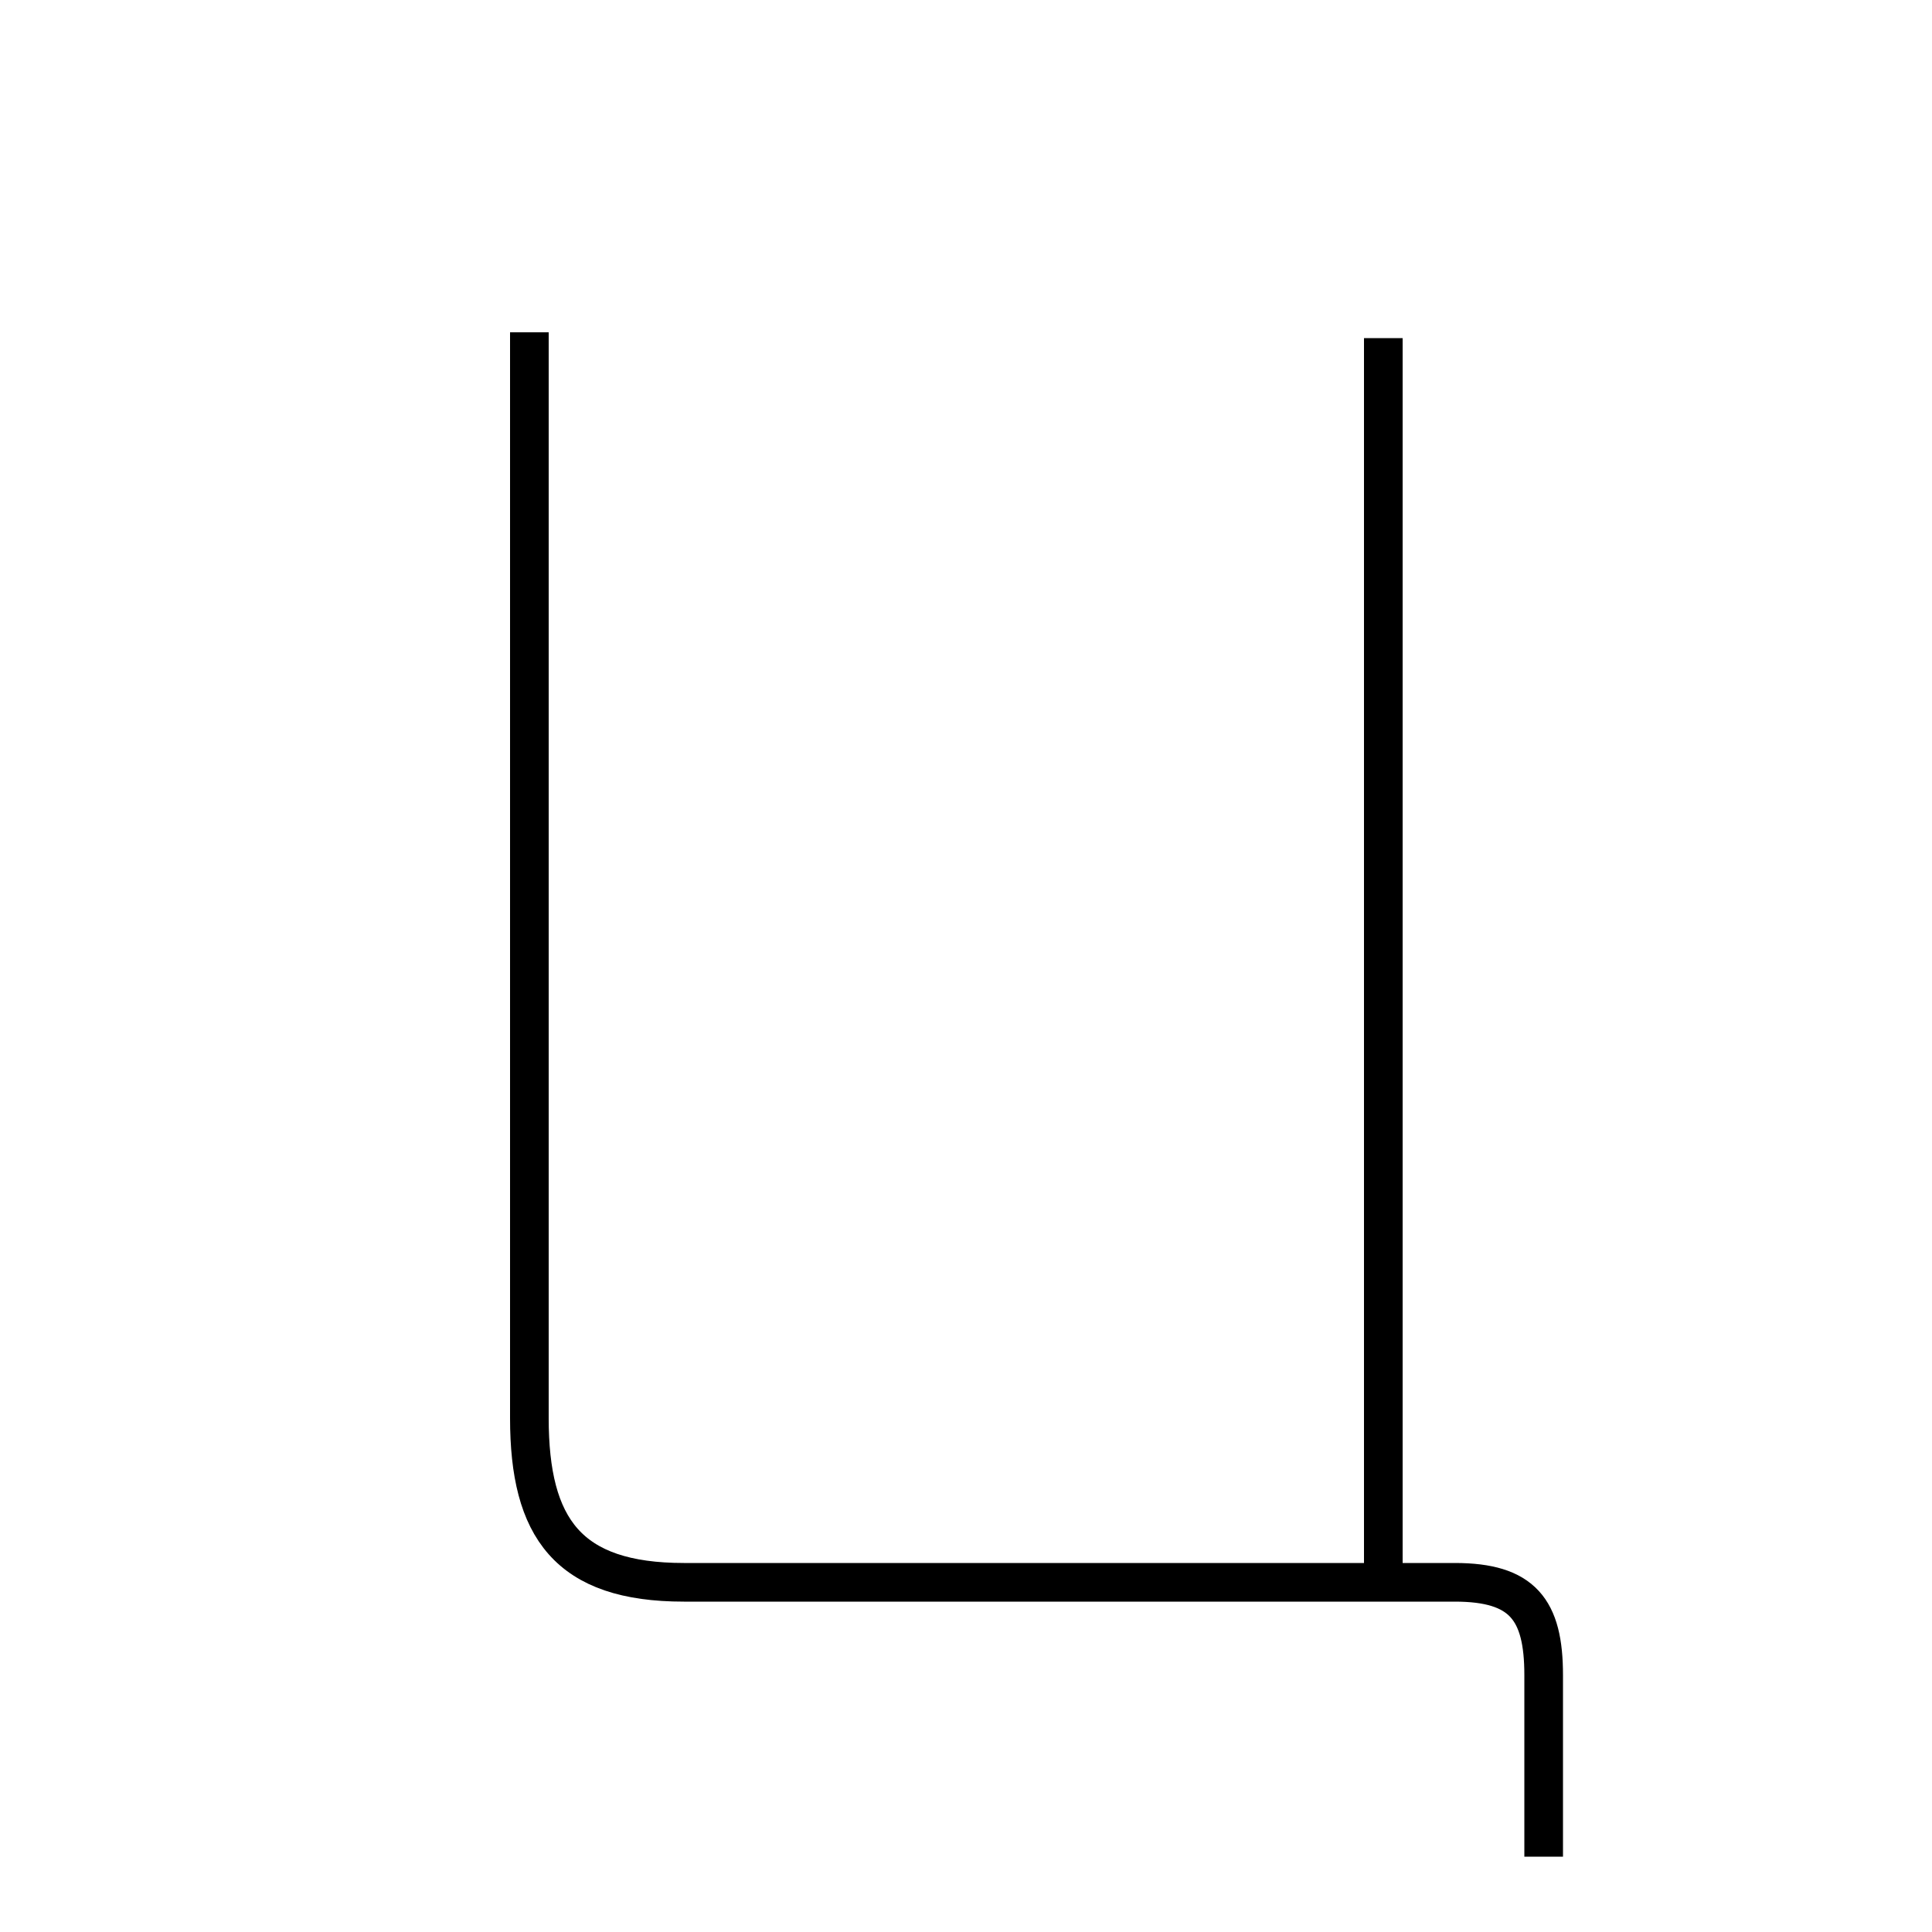 <?xml version='1.0' encoding='utf8'?>
<svg viewBox="0.0 -6.0 50.0 50.0" version="1.1" xmlns="http://www.w3.org/2000/svg">
<rect x="0.0" y="-6.0" width="50.0" height="50.0" fill="#808080" stroke="none"/>
<rect x="-1000" y="-1000" width="2000" height="2000" stroke="white" fill="white"/>
<g style="fill:white;stroke:#000000;  stroke-width:1">
<path d="M 13.7 -35.4 L 13.7 -7.3 C 13.7 -4.45 14.7 -3.05 17.7 -3.05 L 37.65 -3.05 C 39.4 -3.05 39.95 -2.35 39.95 -0.65 L 39.95 4.05 M 35.8 -35.25 L 35.8 -3.55" transform="translate(0.0 38.0)" />
</g>
</svg>